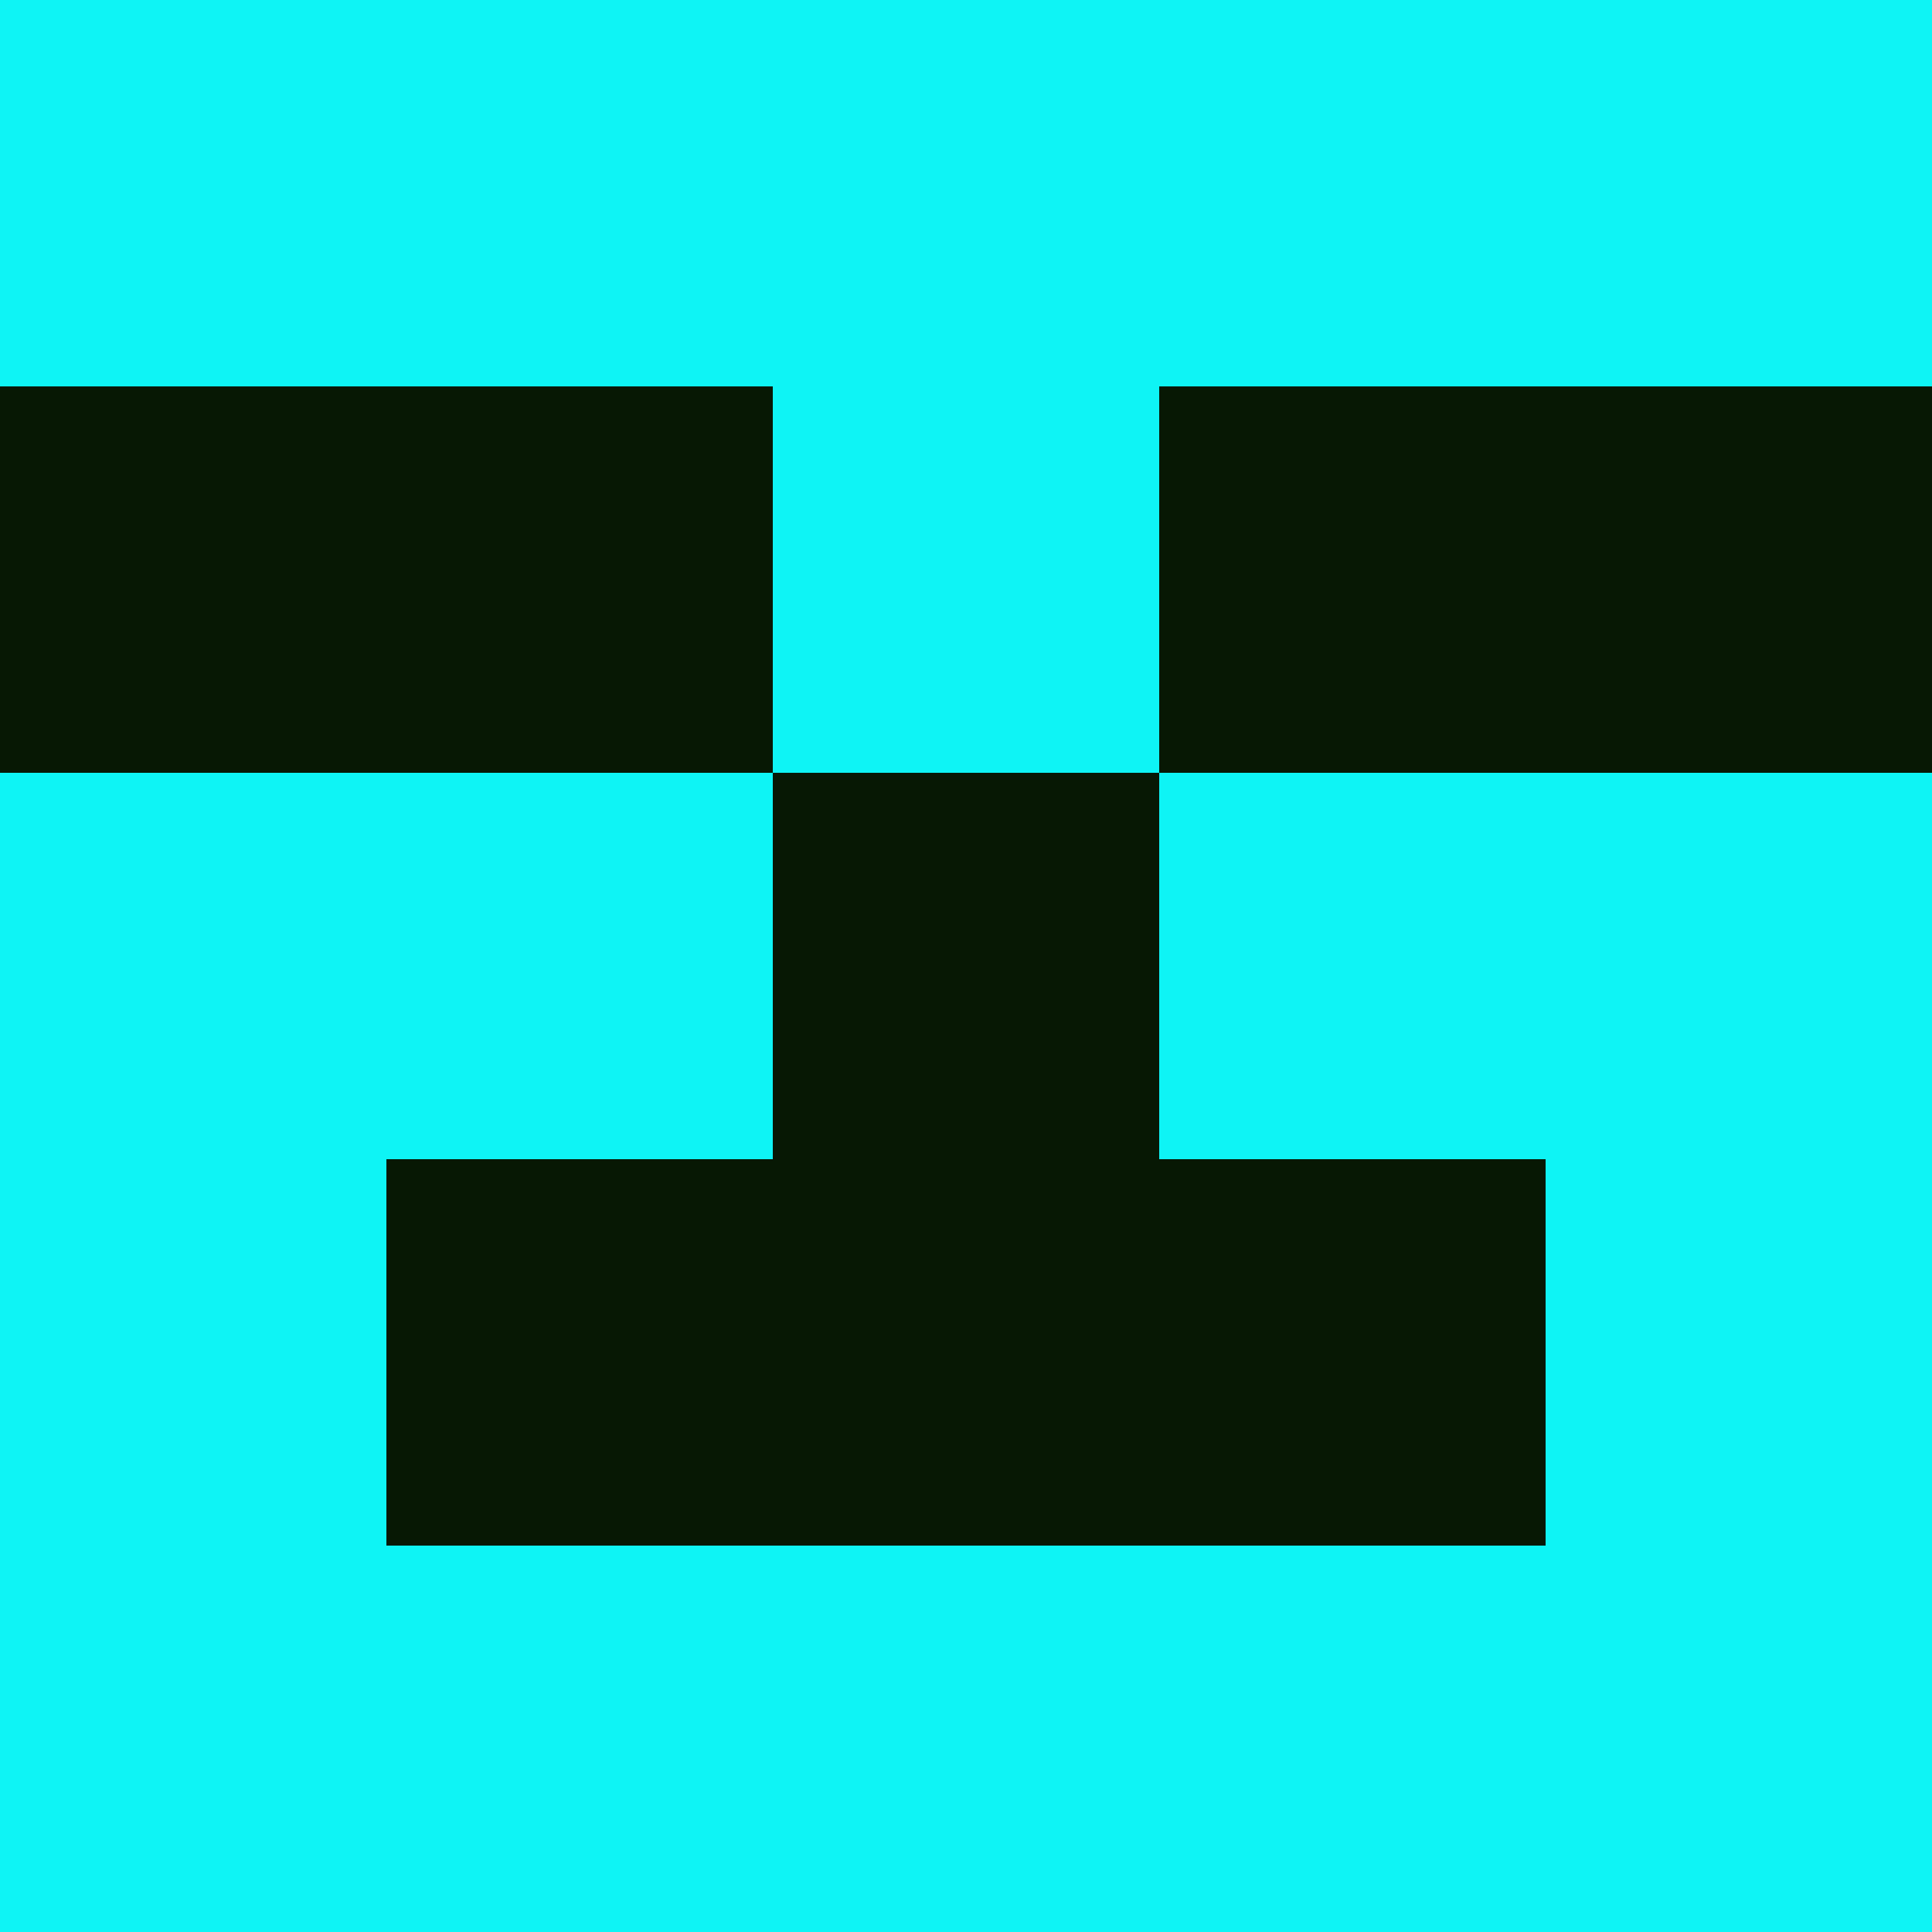 <?xml version="1.0" encoding="utf-8"?>
<!DOCTYPE svg PUBLIC "-//W3C//DTD SVG 20010904//EN"
        "http://www.w3.org/TR/2001/REC-SVG-20010904/DTD/svg10.dtd">

<svg viewBox="0 0 5 5"
     xmlns="http://www.w3.org/2000/svg"
     xmlns:xlink="http://www.w3.org/1999/xlink">

            <rect x ="0" y="0"
          width="1" height="1"
          fill="#0EF4F5"></rect>
        <rect x ="4" y="0"
          width="1" height="1"
          fill="#0EF4F5"></rect>
        <rect x ="1" y="0"
          width="1" height="1"
          fill="#0EF4F5"></rect>
        <rect x ="3" y="0"
          width="1" height="1"
          fill="#0EF4F5"></rect>
        <rect x ="2" y="0"
          width="1" height="1"
          fill="#0EF4F5"></rect>
                <rect x ="0" y="1"
          width="1" height="1"
          fill="#071804"></rect>
        <rect x ="4" y="1"
          width="1" height="1"
          fill="#071804"></rect>
        <rect x ="1" y="1"
          width="1" height="1"
          fill="#071804"></rect>
        <rect x ="3" y="1"
          width="1" height="1"
          fill="#071804"></rect>
        <rect x ="2" y="1"
          width="1" height="1"
          fill="#0EF4F5"></rect>
                <rect x ="0" y="2"
          width="1" height="1"
          fill="#0EF4F5"></rect>
        <rect x ="4" y="2"
          width="1" height="1"
          fill="#0EF4F5"></rect>
        <rect x ="1" y="2"
          width="1" height="1"
          fill="#0EF4F5"></rect>
        <rect x ="3" y="2"
          width="1" height="1"
          fill="#0EF4F5"></rect>
        <rect x ="2" y="2"
          width="1" height="1"
          fill="#071804"></rect>
                <rect x ="0" y="3"
          width="1" height="1"
          fill="#0EF4F5"></rect>
        <rect x ="4" y="3"
          width="1" height="1"
          fill="#0EF4F5"></rect>
        <rect x ="1" y="3"
          width="1" height="1"
          fill="#071804"></rect>
        <rect x ="3" y="3"
          width="1" height="1"
          fill="#071804"></rect>
        <rect x ="2" y="3"
          width="1" height="1"
          fill="#071804"></rect>
                <rect x ="0" y="4"
          width="1" height="1"
          fill="#0EF4F5"></rect>
        <rect x ="4" y="4"
          width="1" height="1"
          fill="#0EF4F5"></rect>
        <rect x ="1" y="4"
          width="1" height="1"
          fill="#0EF4F5"></rect>
        <rect x ="3" y="4"
          width="1" height="1"
          fill="#0EF4F5"></rect>
        <rect x ="2" y="4"
          width="1" height="1"
          fill="#0EF4F5"></rect>
        </svg>

